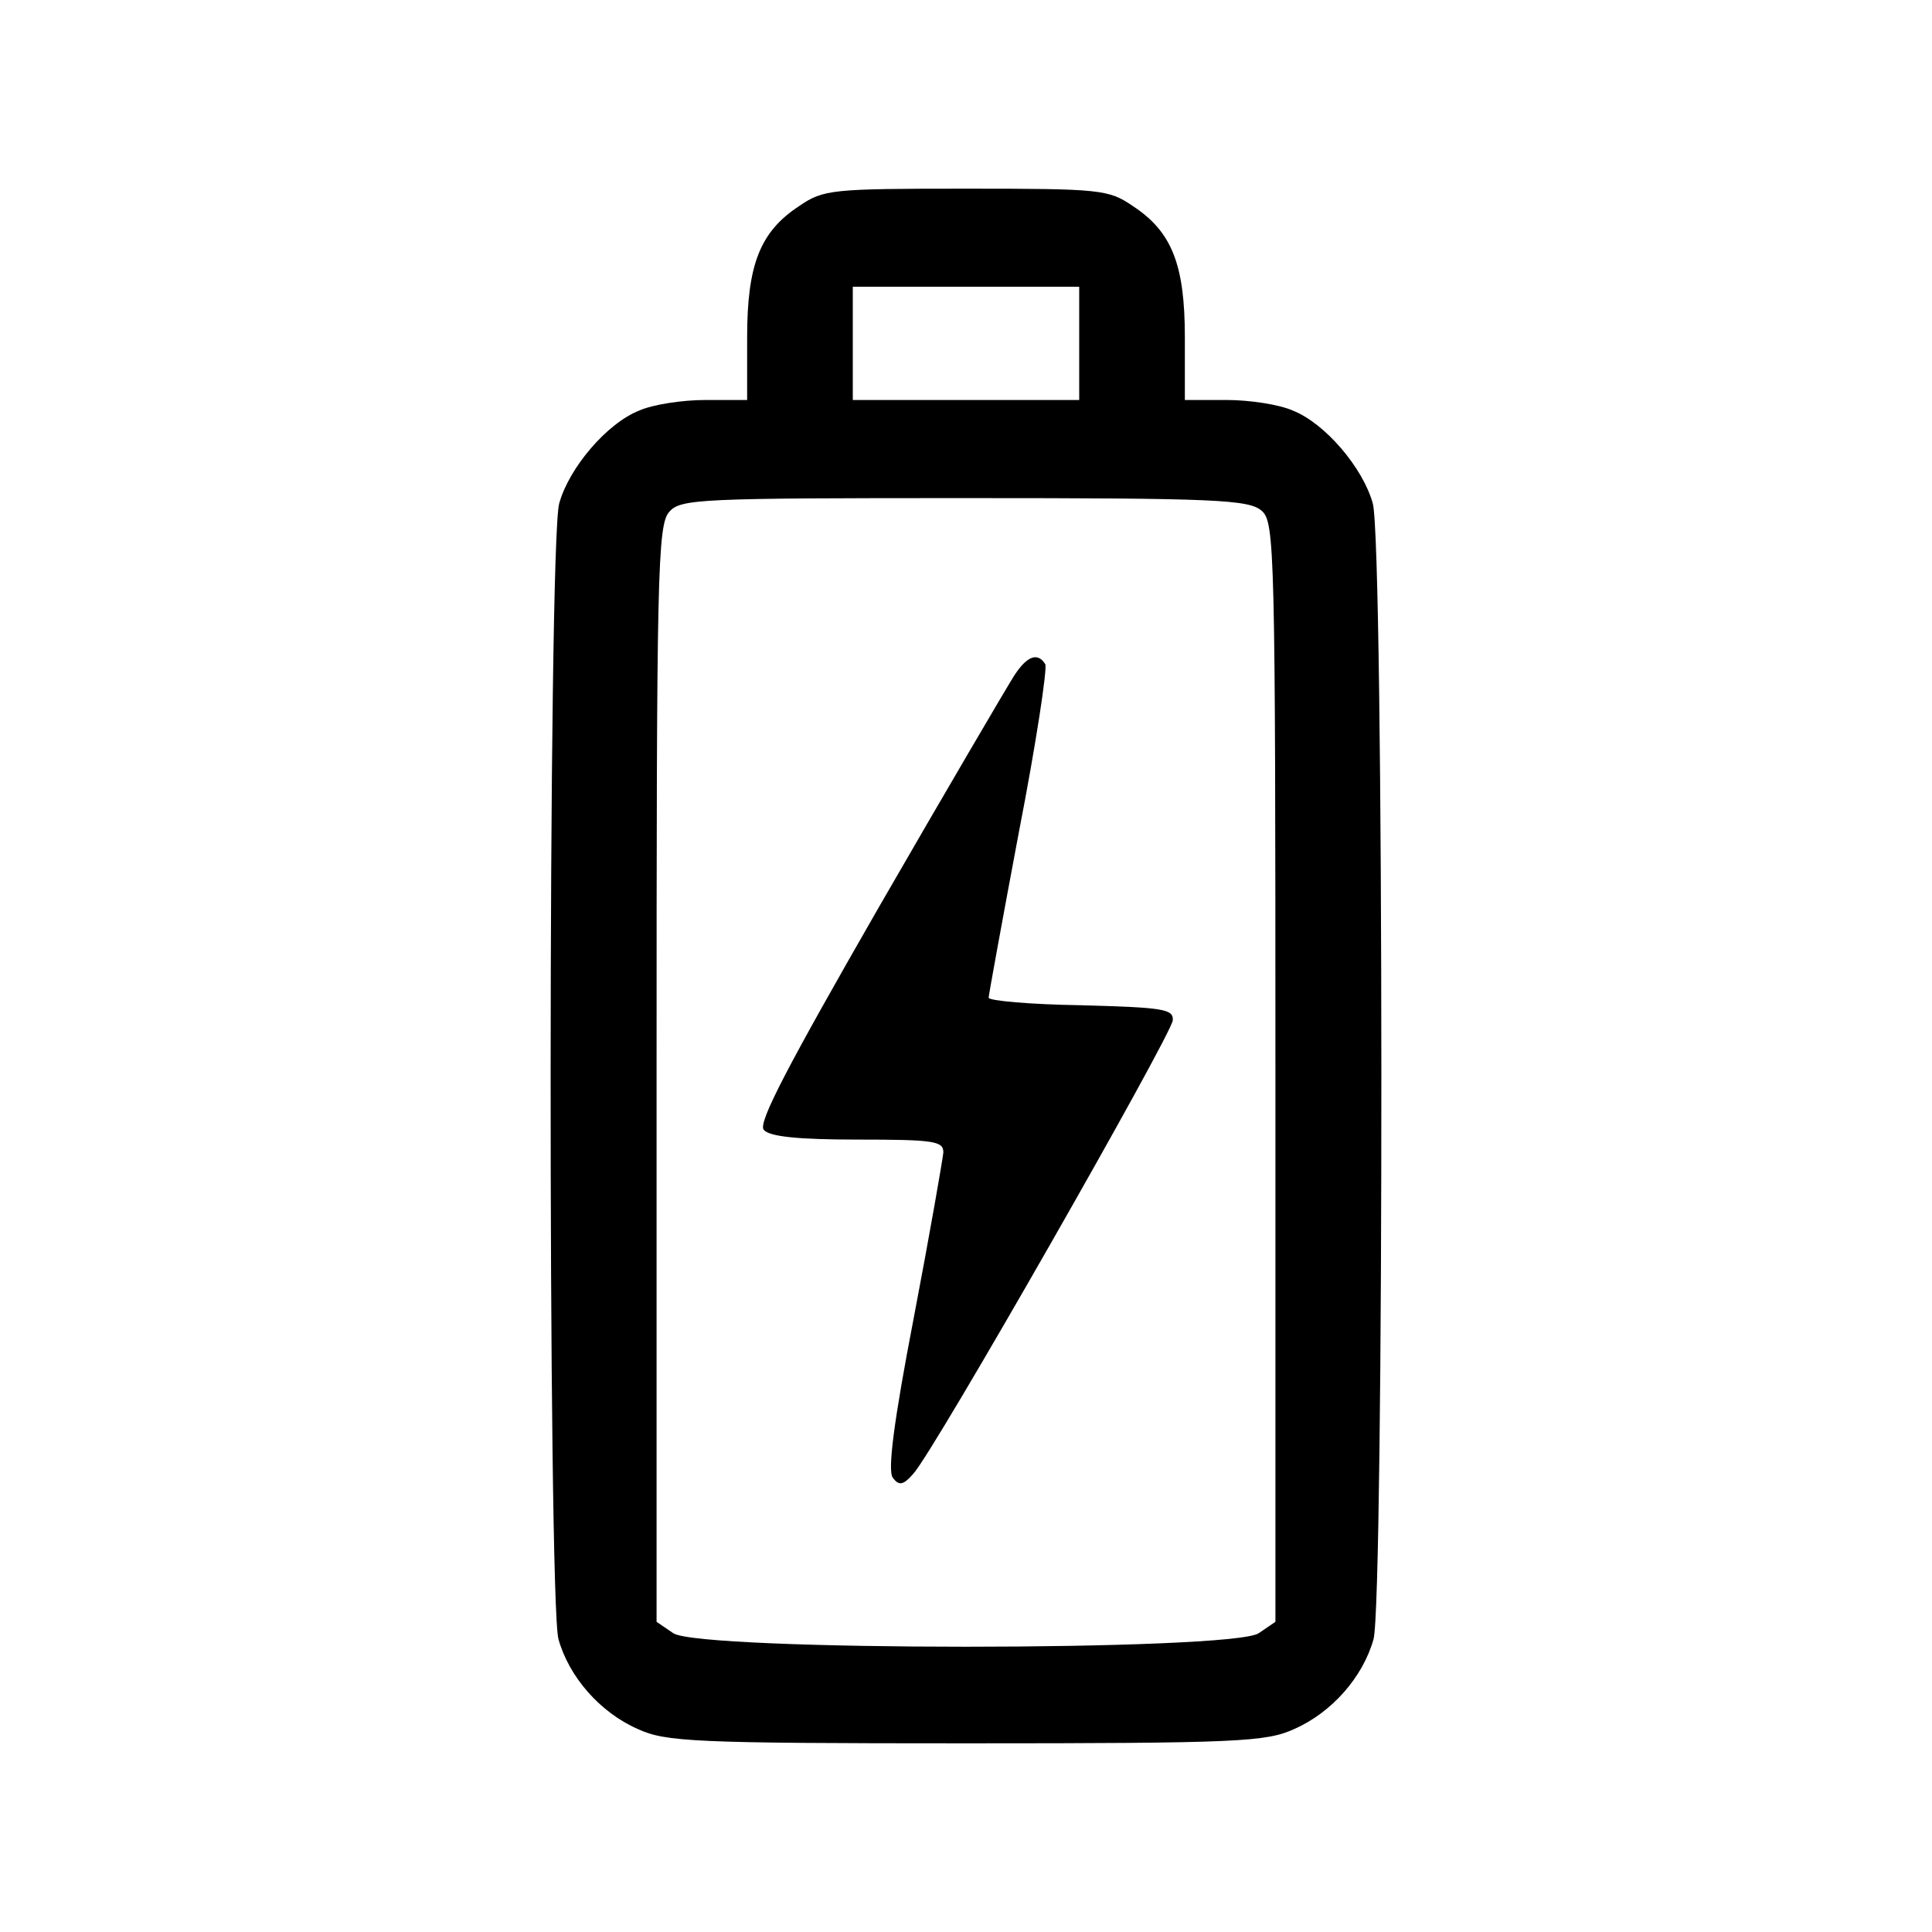 <svg version="1.0" xmlns="http://www.w3.org/2000/svg" width="341.333" height="341.333" viewBox="0 0 256 256"><path d="M105.9 27.3c-5.2 3.4-6.9 7.8-6.9 17.4V53h-5.5c-3.1 0-7 .6-8.8 1.4-4.3 1.7-9.3 7.6-10.6 12.3-1.5 5.2-1.5 145.4-.1 150.5 1.4 5 5.5 9.7 10.5 11.9 3.7 1.7 7.3 1.9 43.5 1.9s39.8-.2 43.5-1.9c5-2.2 9.1-6.9 10.5-11.9 1.4-5.1 1.4-145.3-.1-150.5-1.3-4.7-6.3-10.6-10.6-12.3-1.8-.8-5.7-1.4-8.8-1.4H157v-8.3c0-9.6-1.7-14-6.9-17.4-3.2-2.2-4.3-2.3-22.1-2.3s-18.9.1-22.1 2.3zM143 45.5V53h-30V38h30v7.5zm24.2 22.2c1.7 1.5 1.8 5.2 1.8 74.4v72.8l-2.2 1.5c-3.4 2.4-74.2 2.4-77.6 0l-2.2-1.5v-72.6c0-66.2.1-72.8 1.7-74.5 1.5-1.7 4.1-1.8 39.1-1.8 33.5 0 37.7.2 39.4 1.7z"/><path d="M134.4 89.5c-.9 1.4-9 15.2-18 30.8-12 20.9-16 28.5-15.2 29.4.7.9 4.5 1.3 12.4 1.3 10.2 0 11.4.2 11.4 1.7-.1 1-1.8 10.8-3.9 21.8-2.7 14-3.5 20.4-2.8 21.3.8 1.1 1.4 1 2.7-.5 2.6-2.7 34.2-58.1 34.4-60.1.1-1.5-1.2-1.7-12.1-2-6.8-.1-12.3-.6-12.3-1 0-.3 1.8-10.2 4-21.9 2.3-11.8 3.8-21.8 3.5-22.3-1-1.6-2.4-1.1-4.1 1.5z"/></svg>